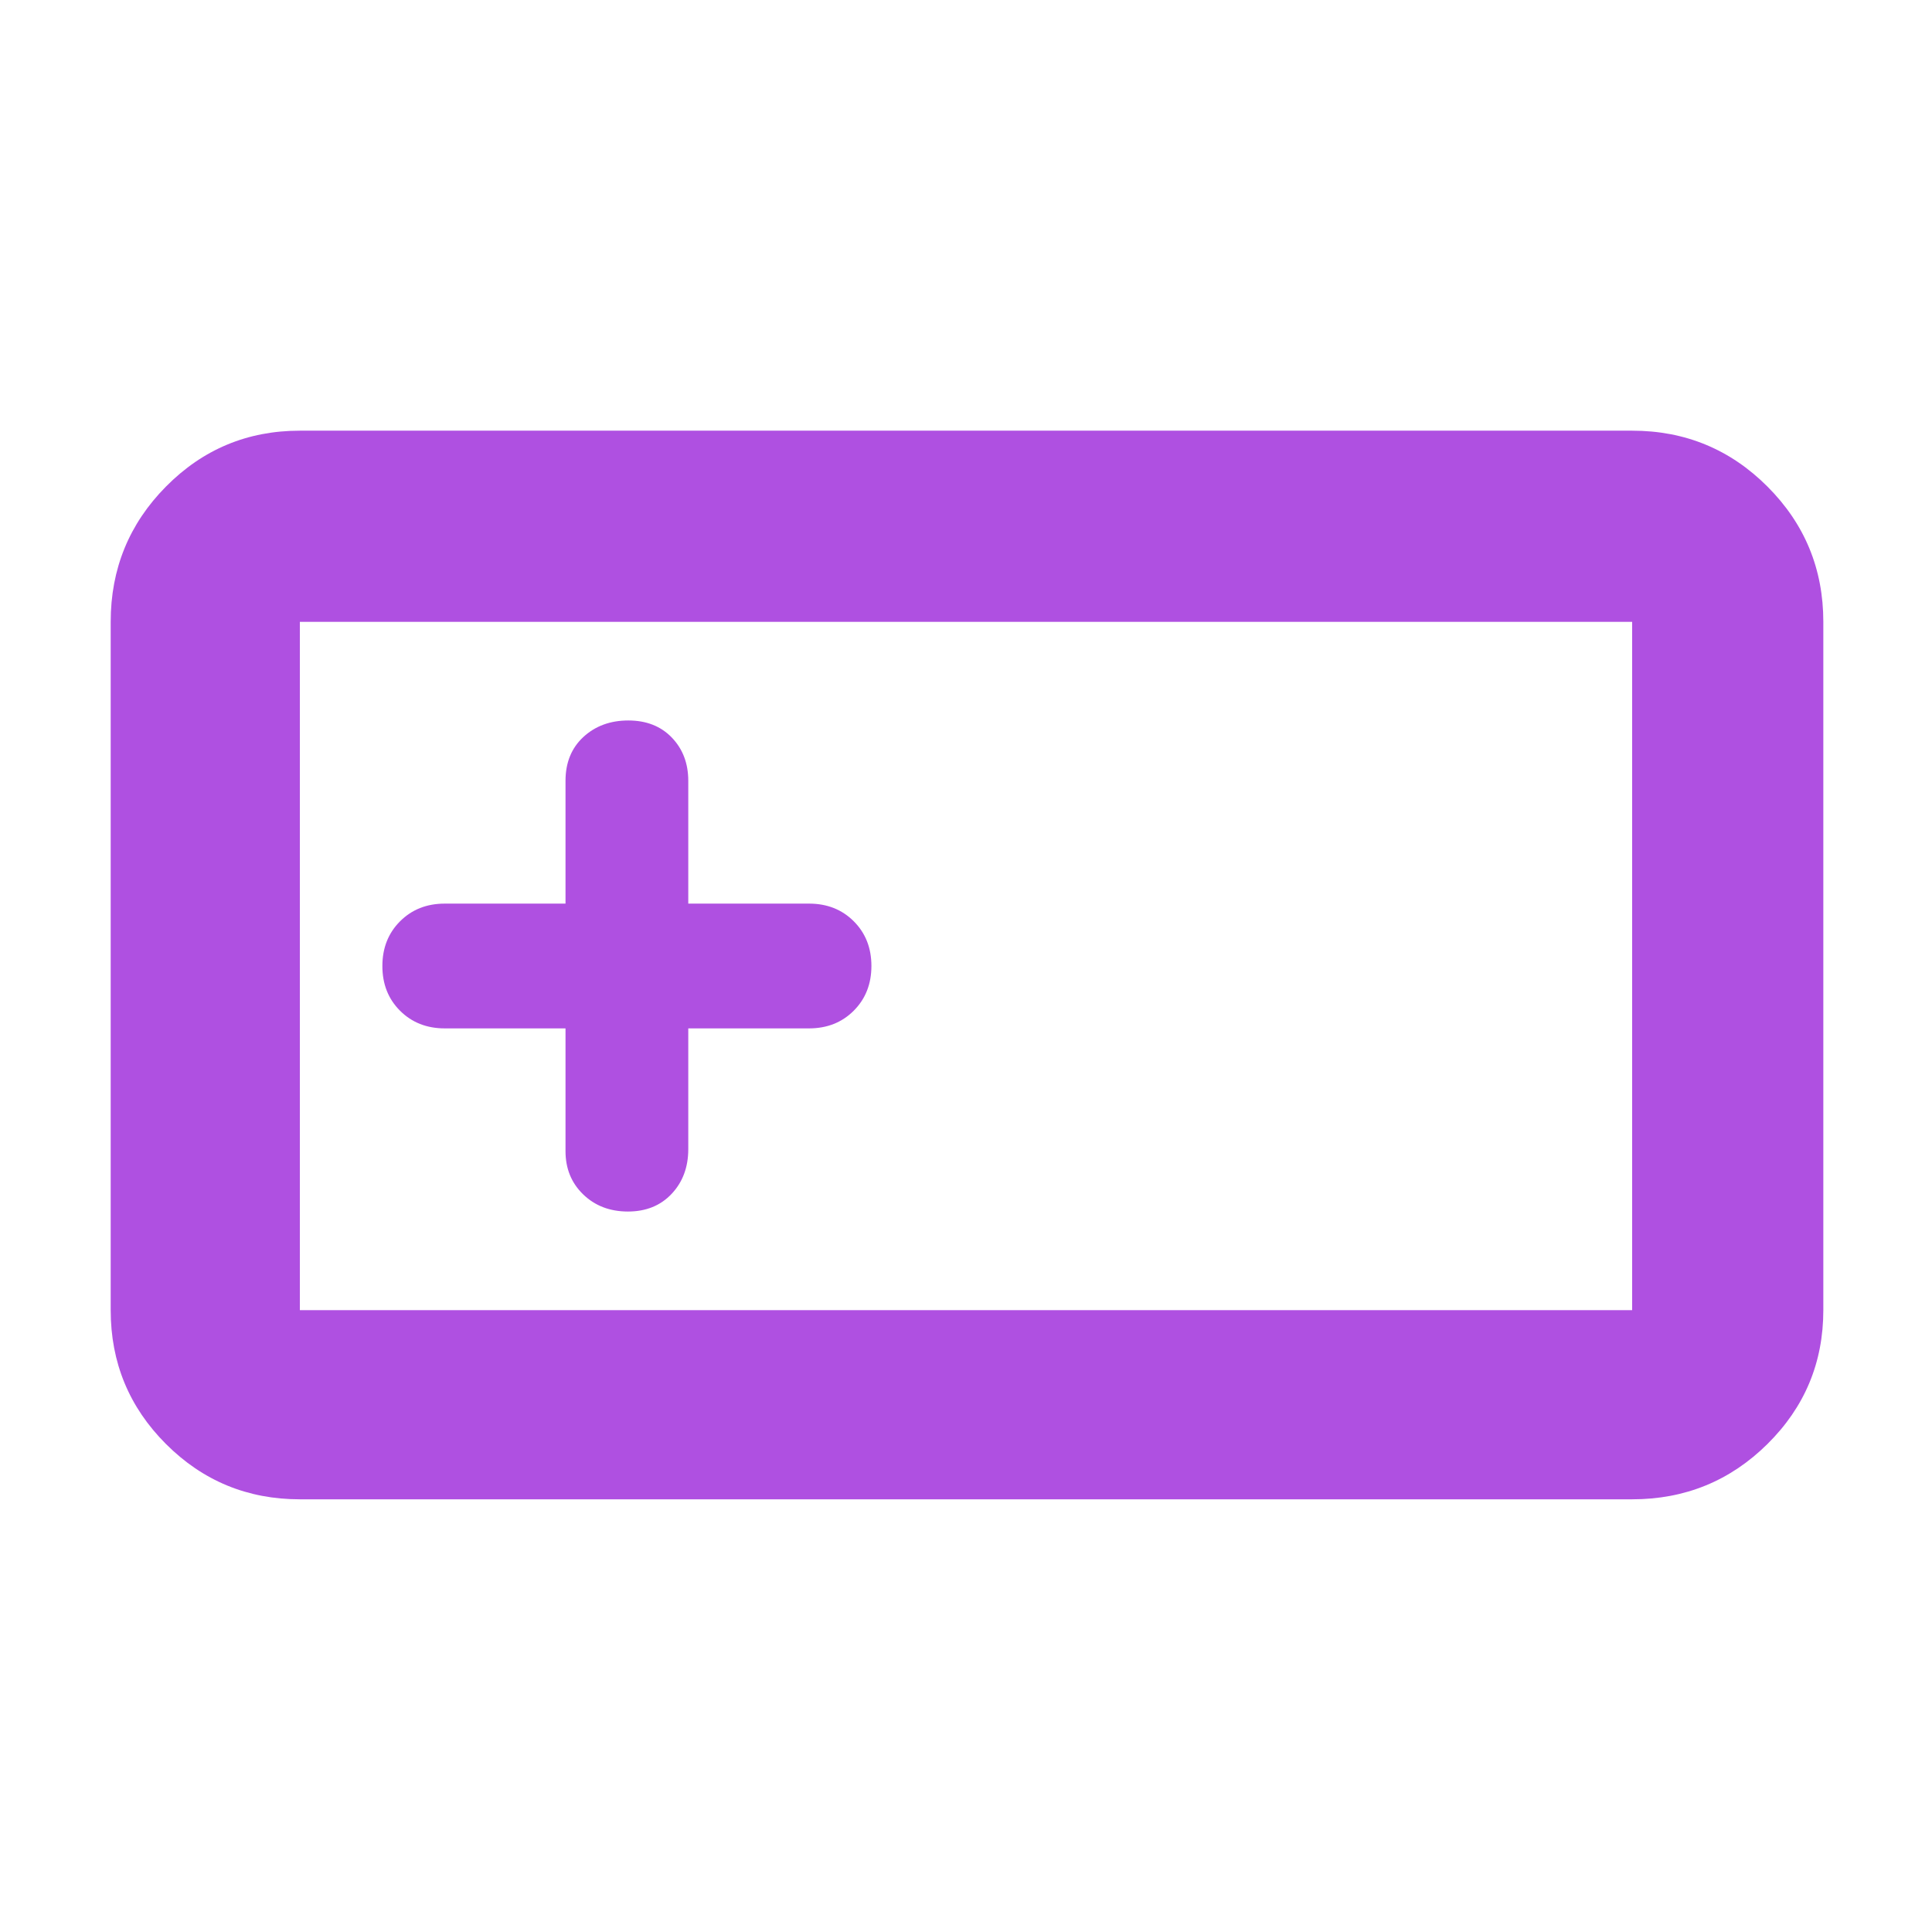 <svg xmlns="http://www.w3.org/2000/svg" height="48" viewBox="0 -960 960 960" width="48"><path fill="rgb(175, 80, 225)" d="M149-215q-39.05 0-66.53-27.48Q55-269.95 55-309v-342q0-39.46 27.47-67.23Q109.95-746 149-746h662q39.46 0 67.23 27.77Q906-690.46 906-651v342q0 39.05-27.77 66.52Q850.46-215 811-215H149Zm0-94h662v-342H149v342Zm132-140v61q0 13 8.79 21.5t22.23 8.5q13.45 0 21.71-8.78Q342-375.57 342-389v-60h60q13.43 0 22.22-8.79 8.78-8.79 8.78-22.23 0-13.45-8.78-22.21Q415.43-511 402-511h-60v-61q0-13-8.17-21.5-8.18-8.5-21.62-8.5-13.44 0-22.33 8.2Q281-585.6 281-572v61h-60q-13.43 0-22.22 8.79-8.78 8.79-8.78 22.23 0 13.45 8.78 22.21Q207.57-449 221-449h60ZM149-309v-342 342Z"/></svg>